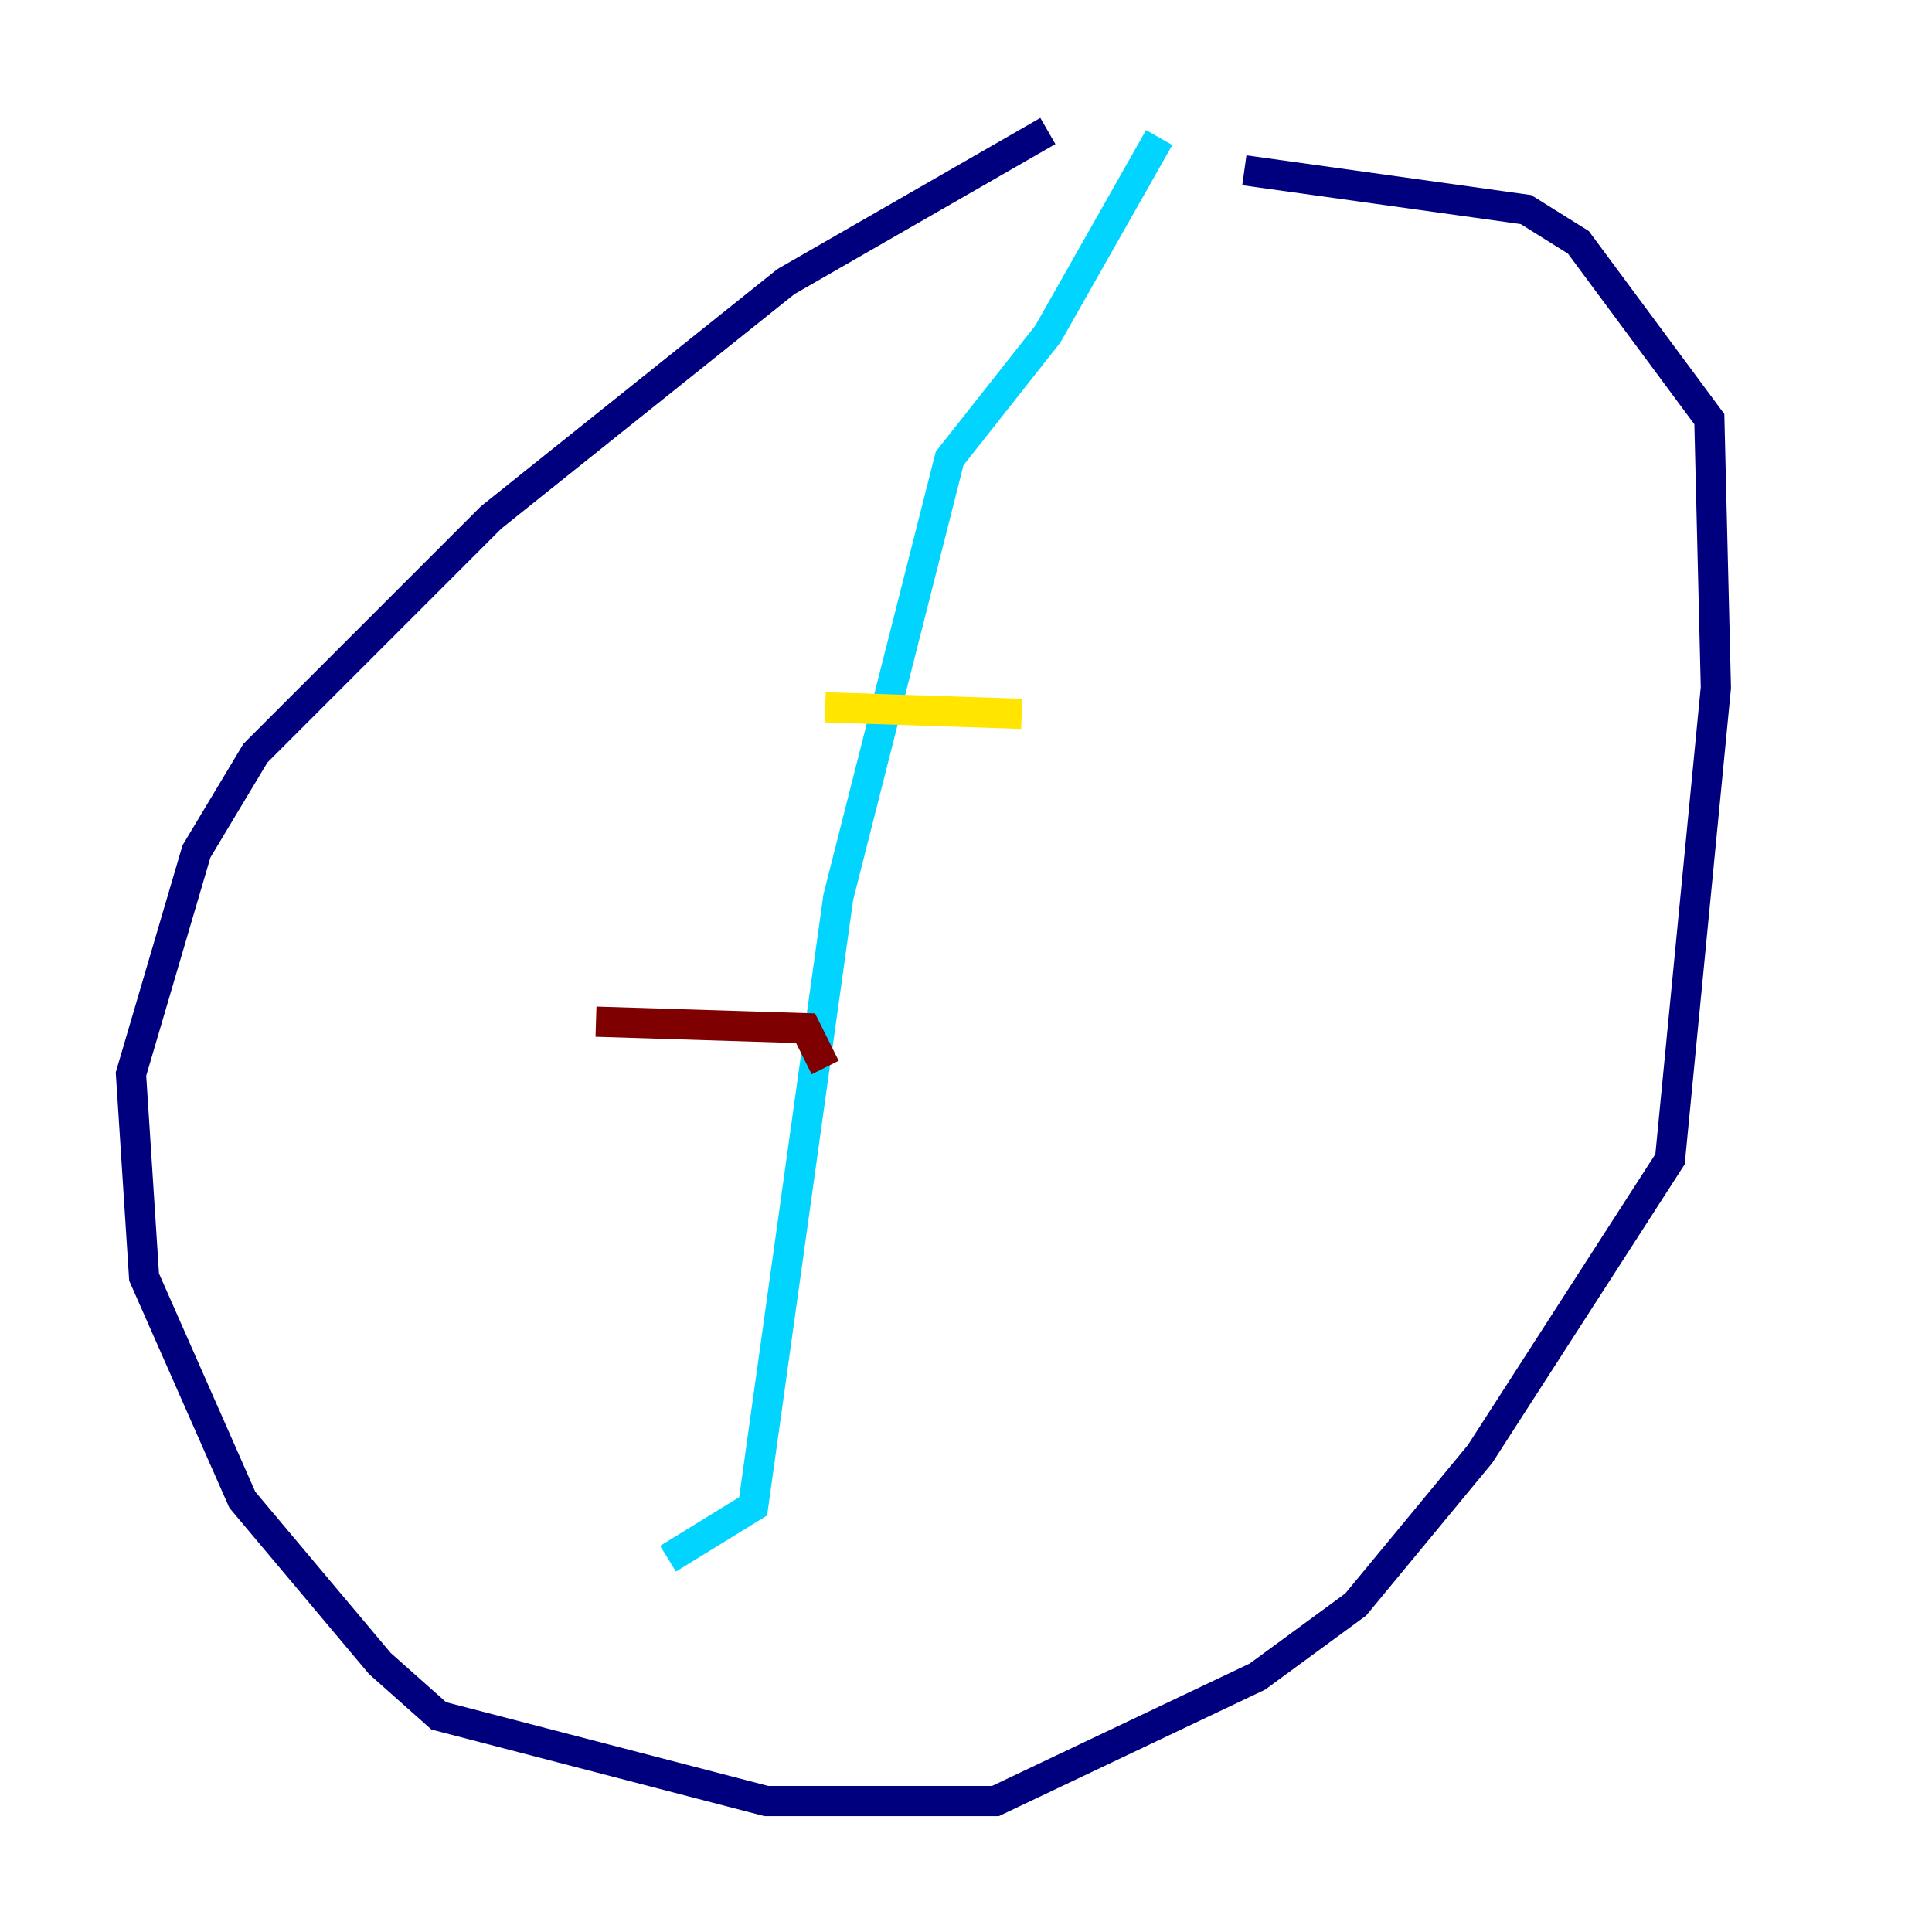 <?xml version="1.0" encoding="utf-8" ?>
<svg baseProfile="tiny" height="128" version="1.2" viewBox="0,0,128,128" width="128" xmlns="http://www.w3.org/2000/svg" xmlns:ev="http://www.w3.org/2001/xml-events" xmlns:xlink="http://www.w3.org/1999/xlink"><defs /><polyline fill="none" points="69.424,8.678 52.068,18.658 32.542,34.278 16.922,49.898 13.017,56.407 8.678,71.159 9.546,84.61 16.054,99.363 25.166,110.21 29.071,113.681 50.766,119.322 65.953,119.322 83.308,111.078 89.817,106.305 98.061,96.325 110.644,76.8 113.681,45.559 113.248,27.77 104.57,16.054 101.098,13.885 82.441,11.281" stroke="#00007f" stroke-width="2" /><polyline fill="none" points="76.8,9.112 69.424,22.129 62.915,30.373 55.539,59.444 49.898,99.797 44.258,103.268" stroke="#00d4ff" stroke-width="2" /><polyline fill="none" points="54.671,46.861 67.688,47.295" stroke="#ffe500" stroke-width="2" /><polyline fill="none" points="39.485,67.688 53.37,68.122 54.671,70.725" stroke="#7f0000" stroke-width="2" /></svg>
